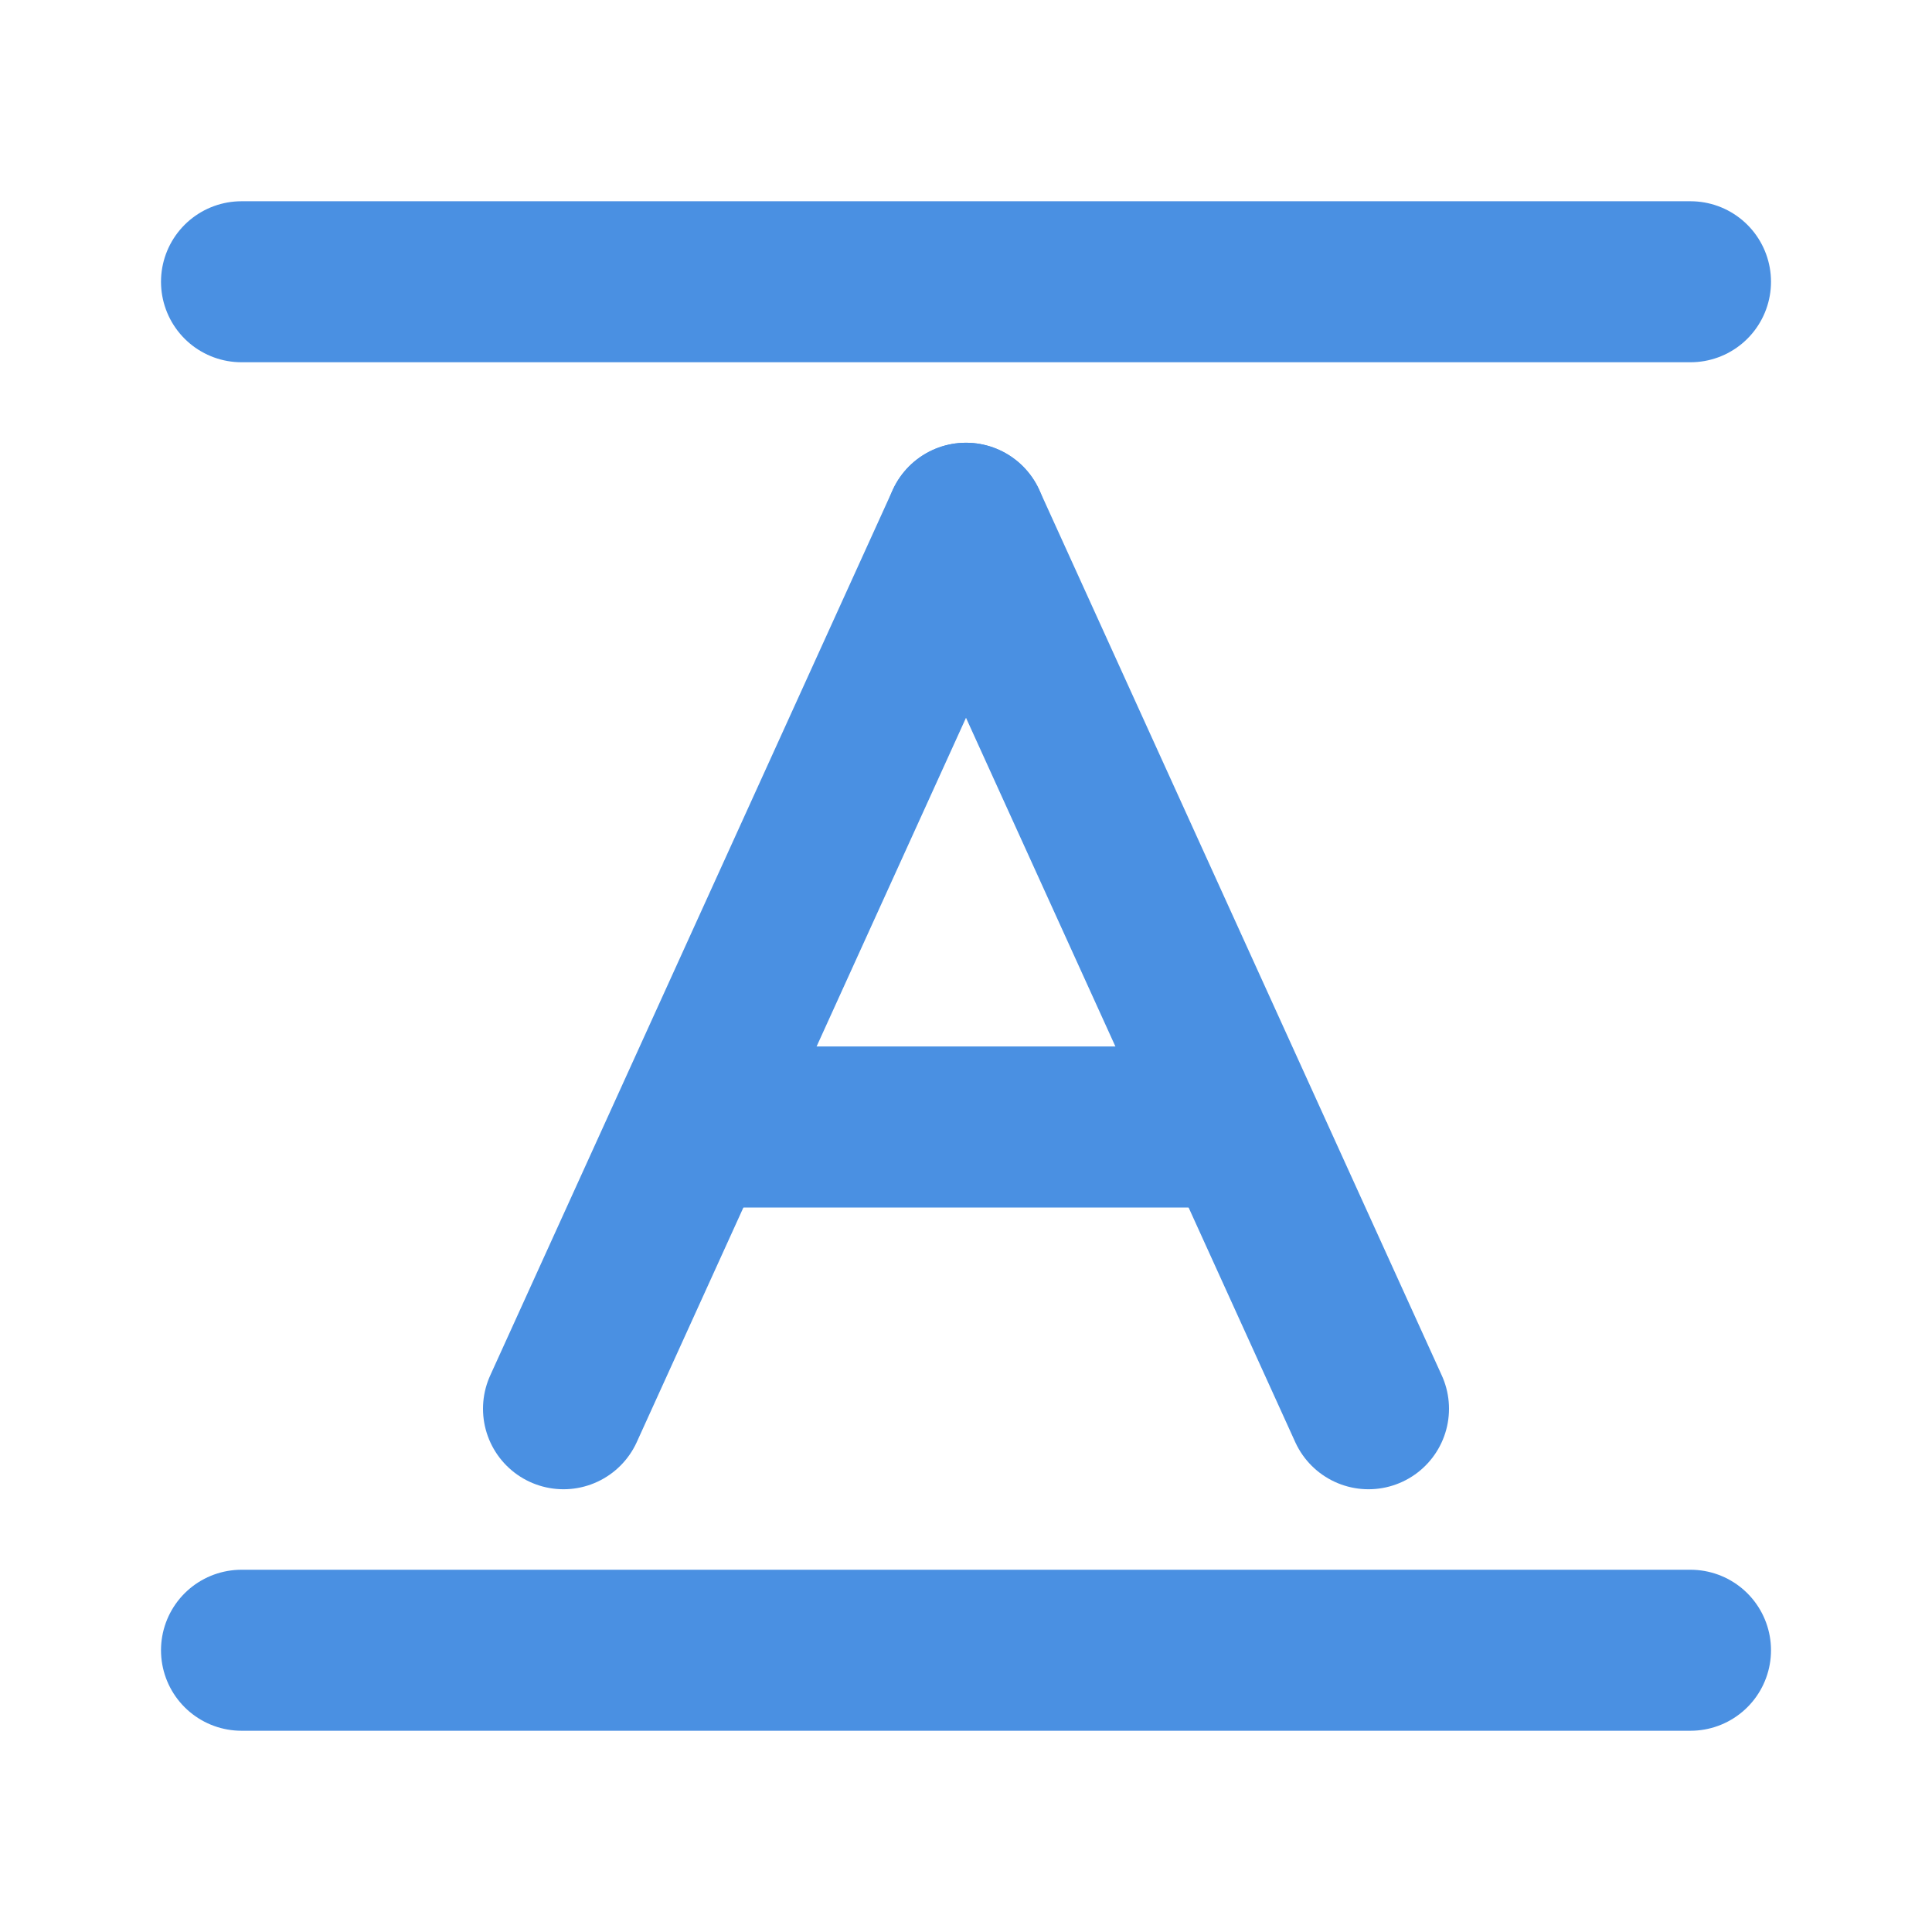 <?xml version="1.0" encoding="UTF-8"?><svg width="21" height="21" viewBox="0 0 48 48" fill="none" xmlns="http://www.w3.org/2000/svg"><path d="M6 7H42" stroke="#4a90e2" stroke-width="4" stroke-linecap="round"/><path d="M6 41H42" stroke="#4a90e2" stroke-width="4" stroke-linecap="round"/><path d="M24 13L14 35" stroke="#4a90e2" stroke-width="4" stroke-linecap="round" stroke-linejoin="round"/><path d="M18 28L30 28" stroke="#4a90e2" stroke-width="4" stroke-linecap="round" stroke-linejoin="round"/><path d="M24 13L34 35" stroke="#4a90e2" stroke-width="4" stroke-linecap="round" stroke-linejoin="round"/></svg>